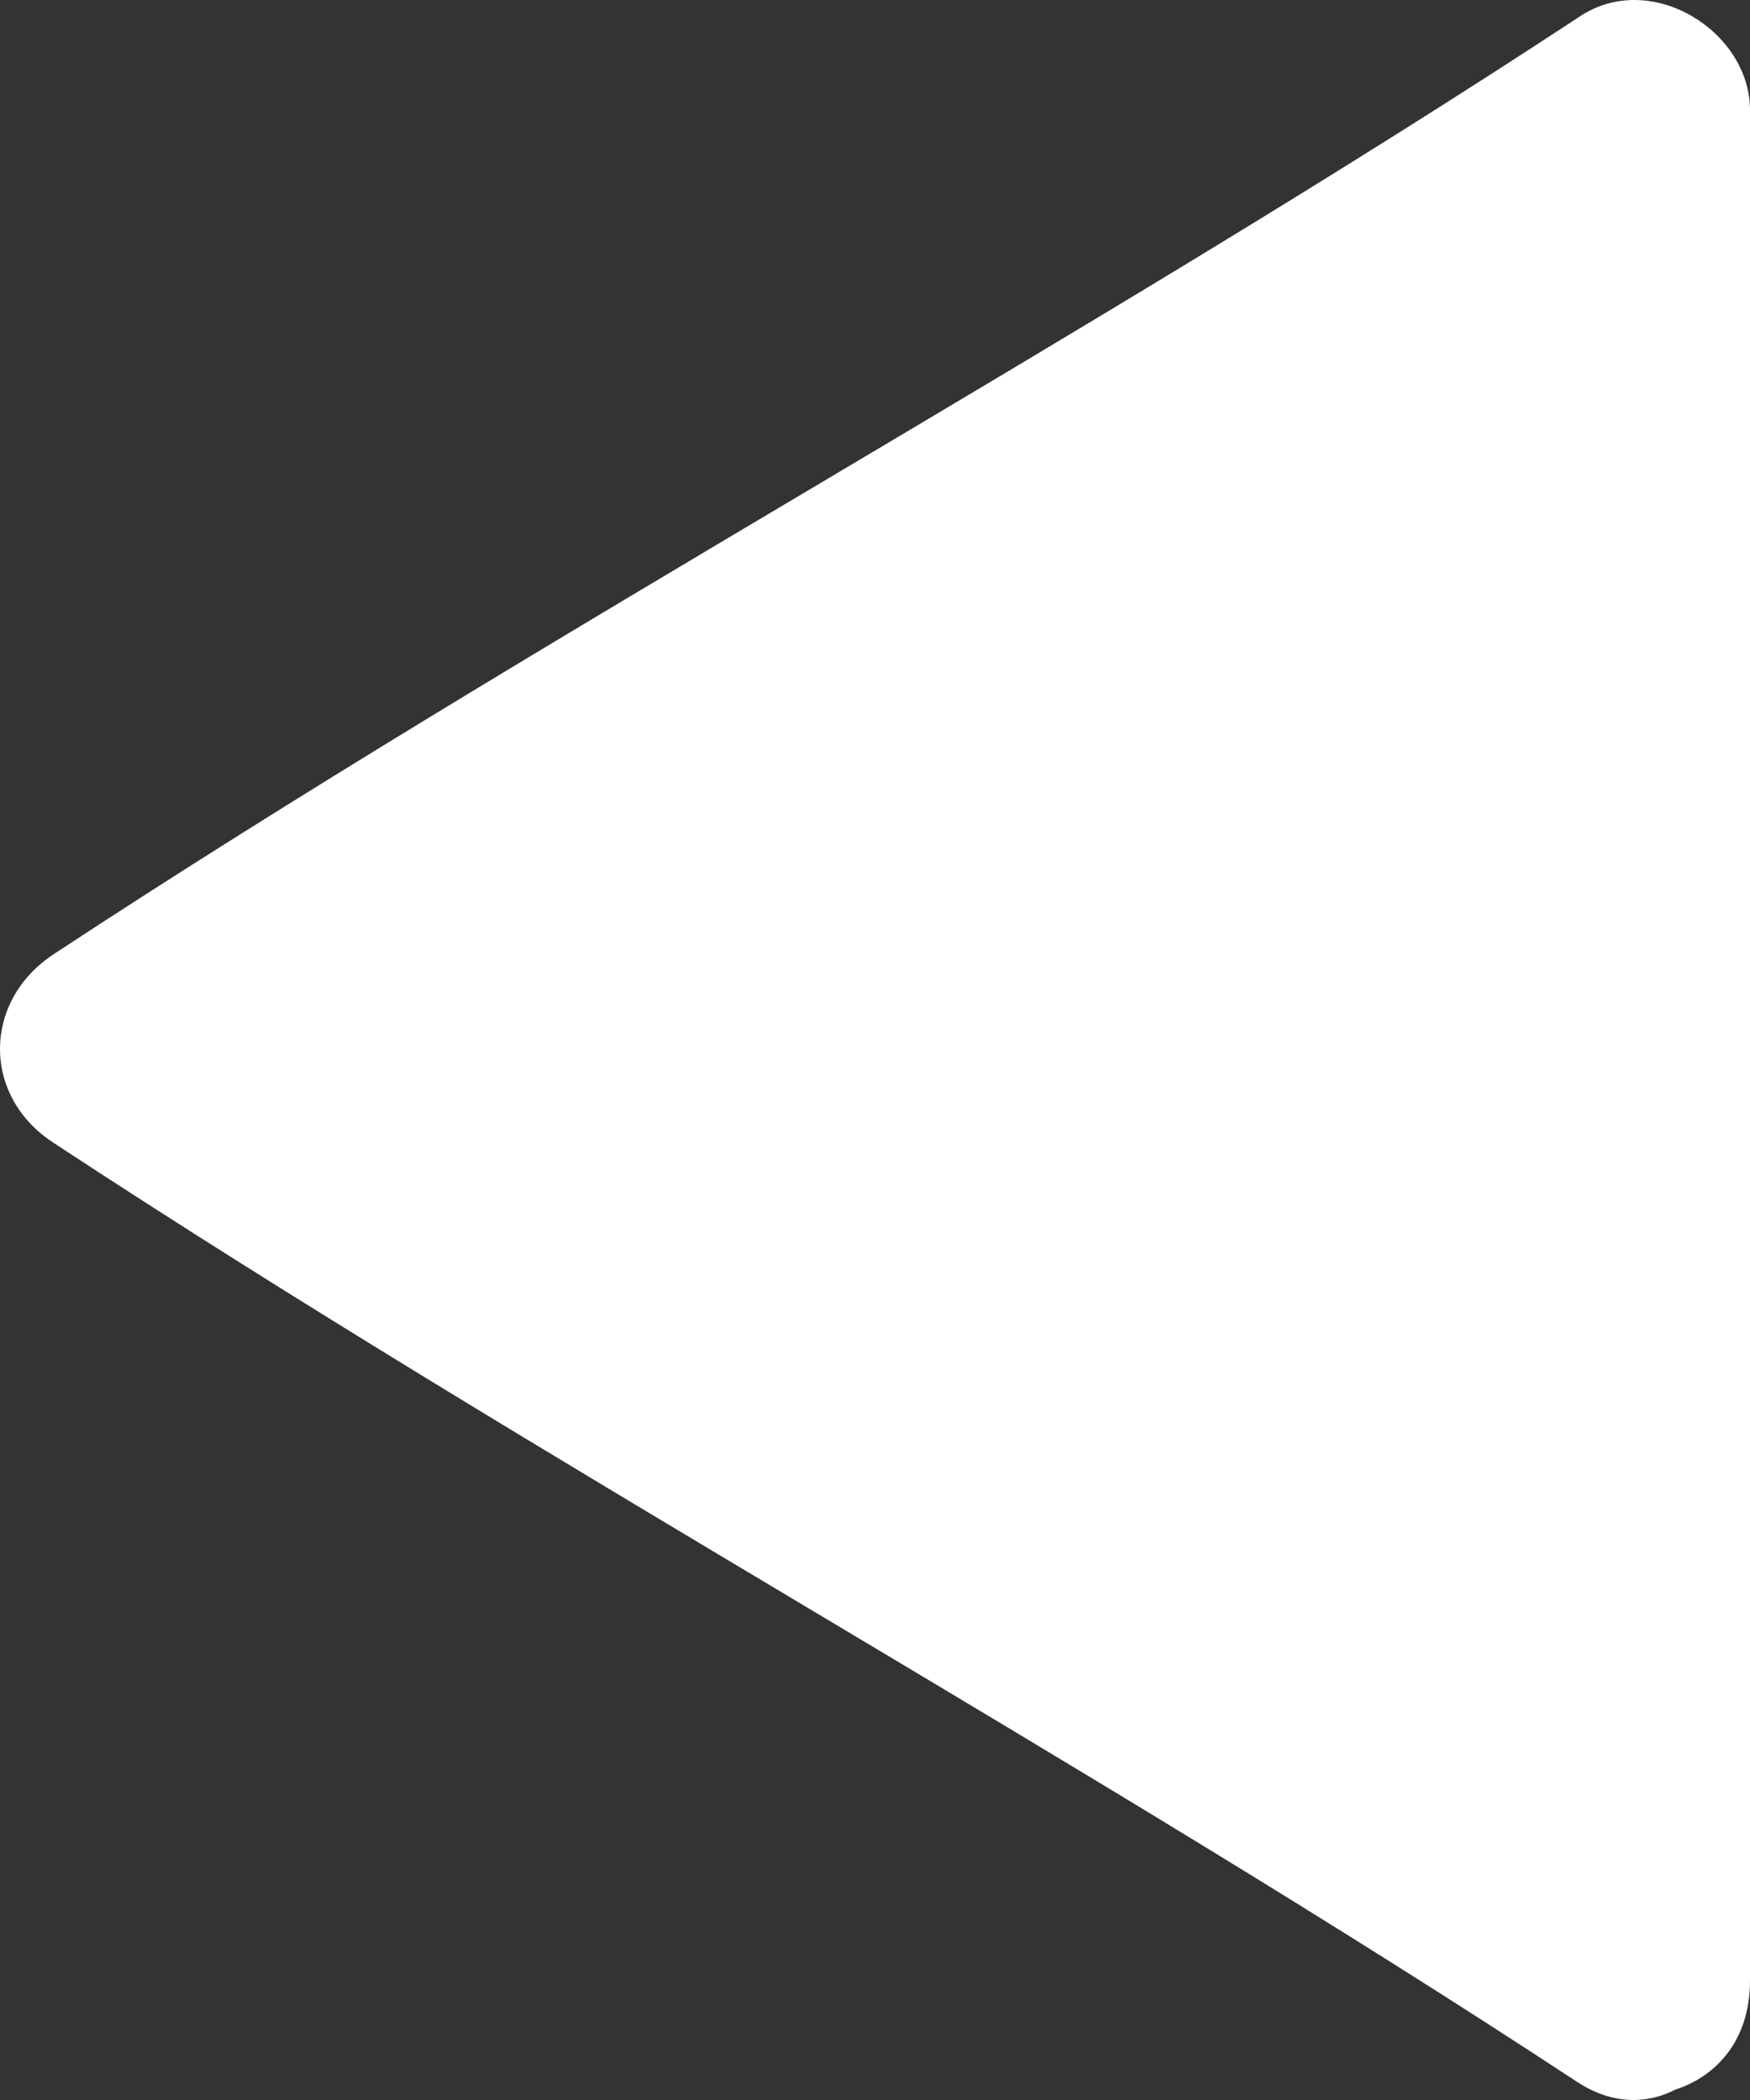 <svg xmlns="http://www.w3.org/2000/svg" viewBox="0 0 640 768">
  <rect x="0" y="0" width="640" height="768" fill="#333333" stroke="none"/>
  <defs>
    <style>
      .cls-1 {
        fill: #fff;
      }
    </style>
  </defs>
  <path id="previous" class="cls-1" d="M192,855.718c0,28.852,36.083,51.438,62.036,34.4C431.8,773.209,634.619,663.983,812.319,547.073c26.019-17.1,26.35-51.764.331-68.866C634.884,361.3,433.259,251.663,255.426,134.753c-13.043-8.616-25.821-8.29-36.149-2.937C204.315,136.646,192,149.832,192,171.634Z" transform="translate(832 896) rotate(180)"/>
</svg>
